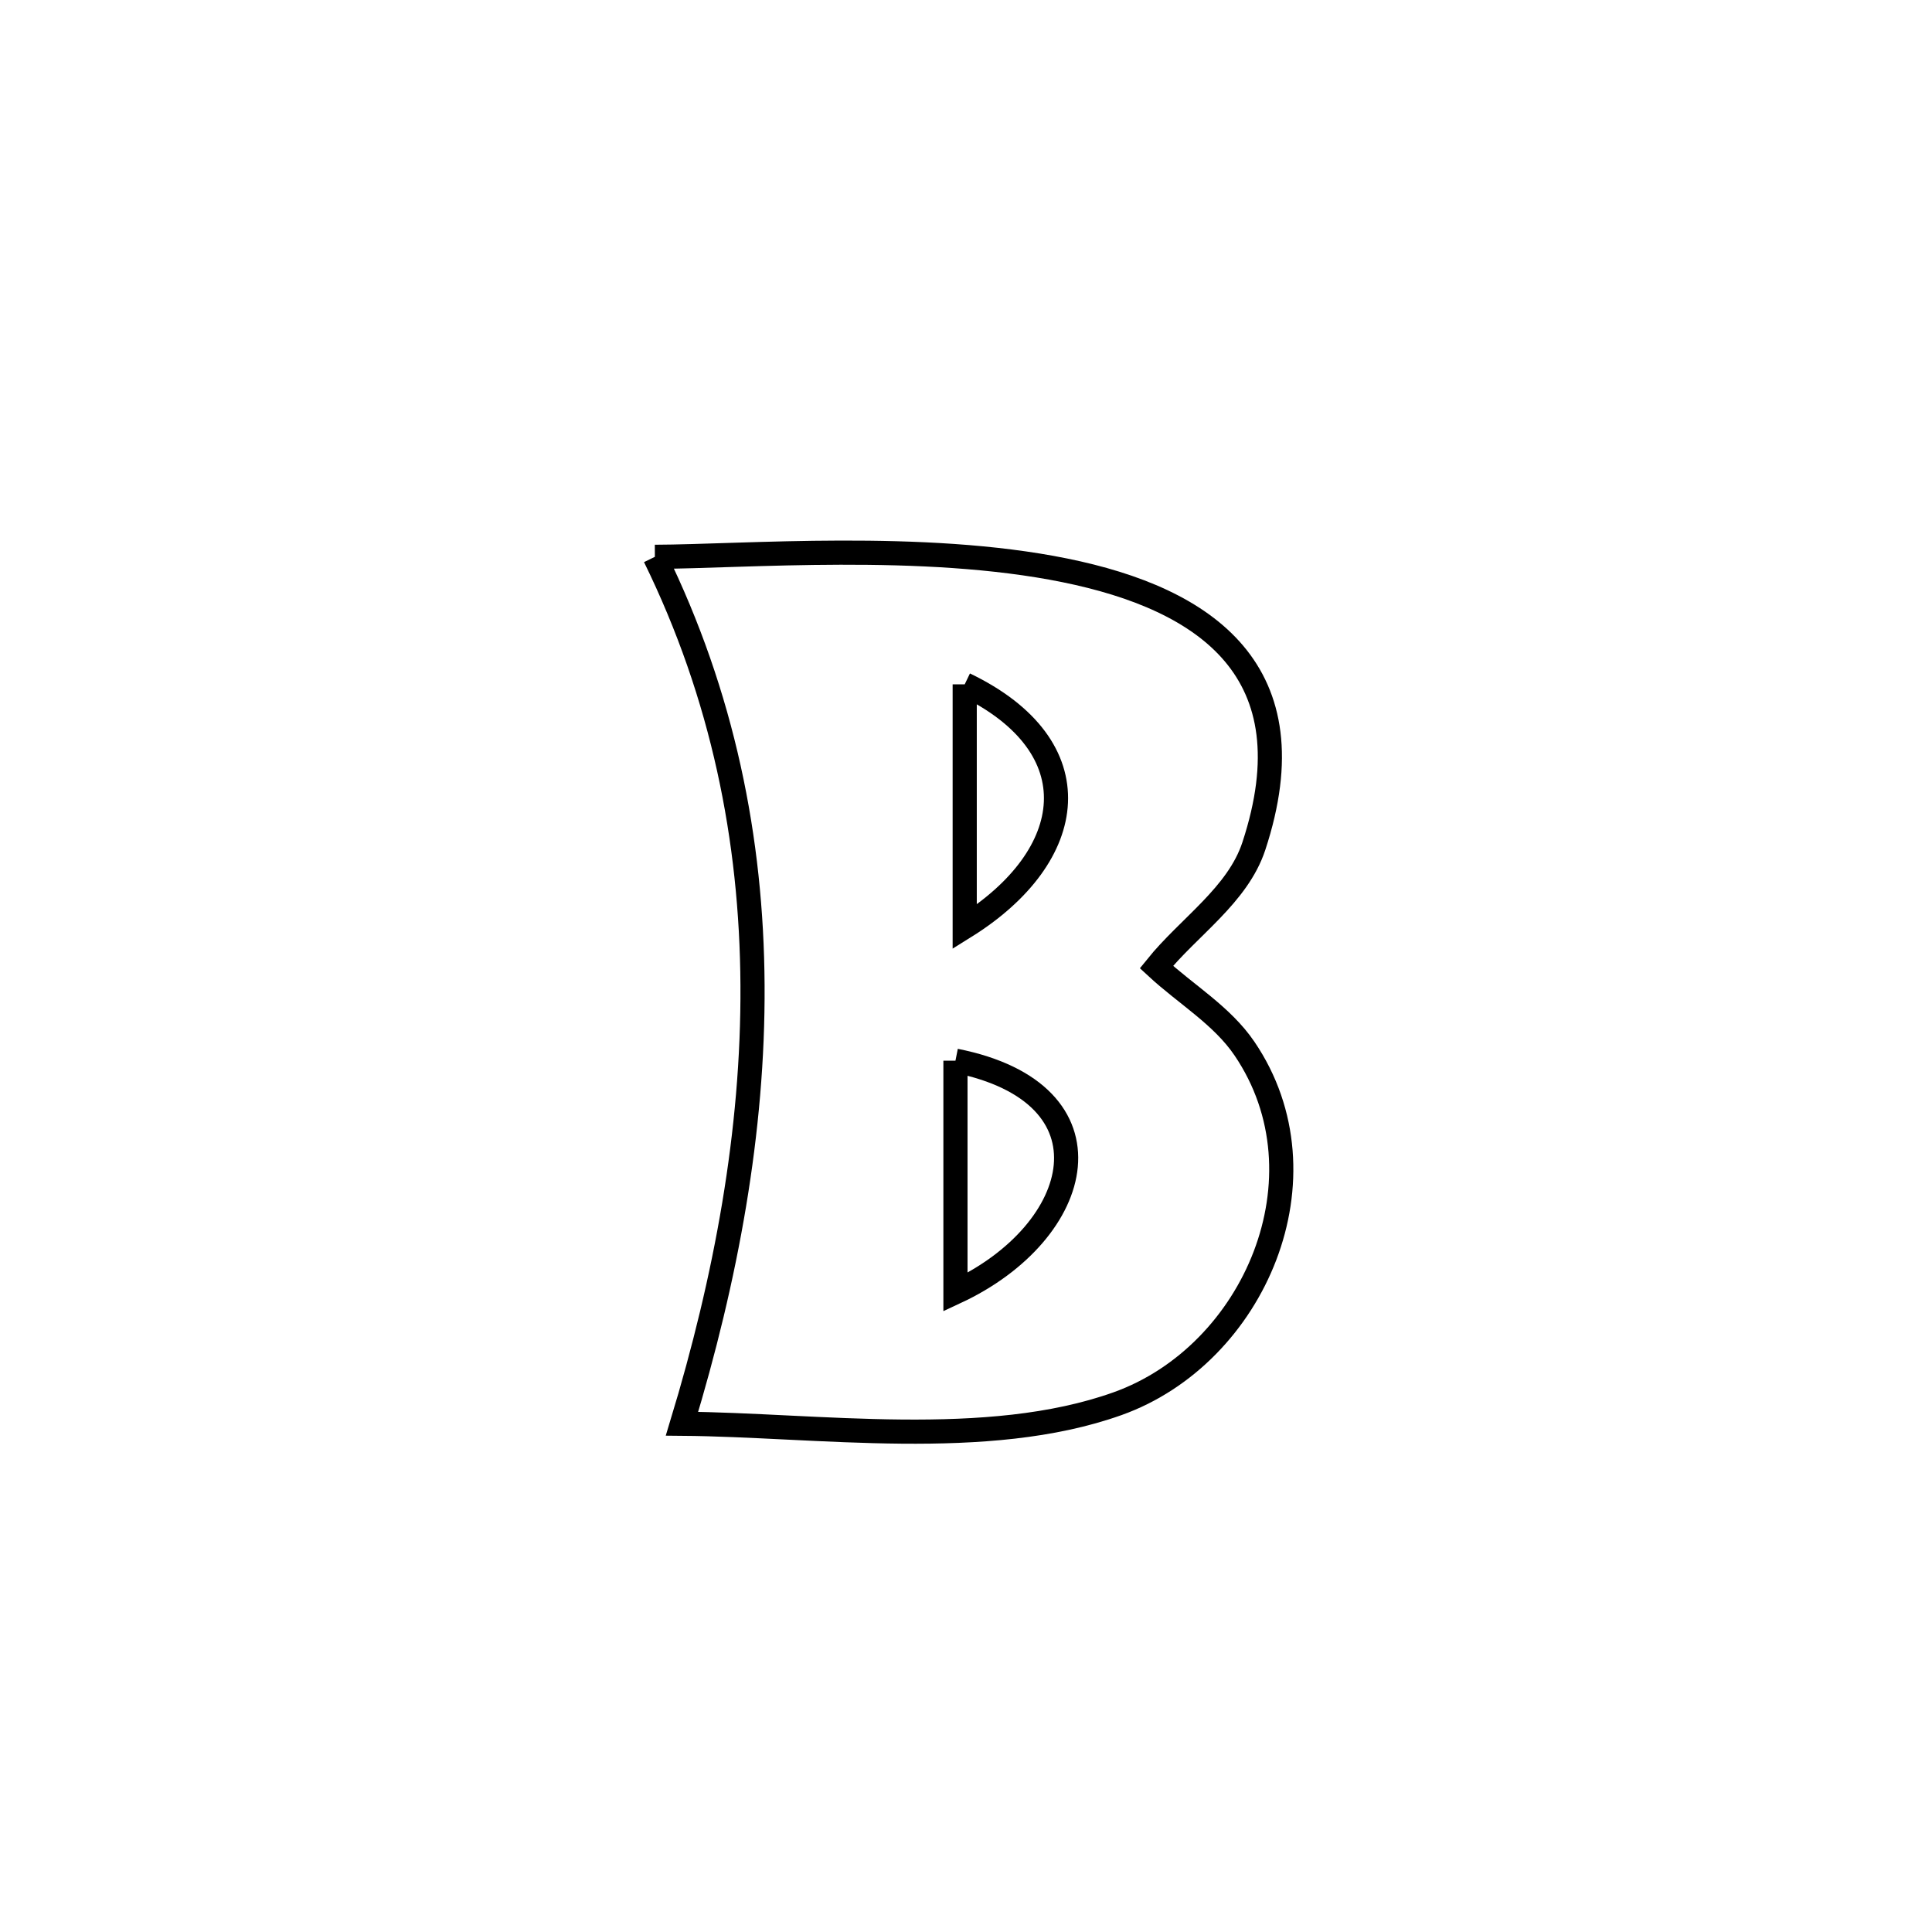 <svg xmlns="http://www.w3.org/2000/svg" viewBox="0.0 0.0 24.0 24.0" height="200px" width="200px"><path fill="none" stroke="black" stroke-width=".3" stroke-opacity="1.0"  filling="0" d="M8.135 6.917 L8.135 6.917 C9.252 6.913 11.468 6.727 13.227 7.085 C14.987 7.442 16.289 8.342 15.576 10.51 C15.375 11.121 14.769 11.512 14.365 12.013 L14.365 12.013 C14.73 12.351 15.181 12.615 15.46 13.027 C16.537 14.616 15.586 16.828 13.883 17.437 C12.261 18.016 10.158 17.7 8.472 17.686 L8.472 17.686 C9.021 15.879 9.359 14.048 9.348 12.238 C9.338 10.428 8.979 8.639 8.135 6.917 L8.135 6.917"></path>
<path fill="none" stroke="black" stroke-width=".3" stroke-opacity="1.0"  filling="0" d="M11.984 8.501 L11.984 8.501 C13.592 9.274 13.397 10.634 11.984 11.514 L11.984 11.514 C11.984 10.51 11.984 9.506 11.984 8.501 L11.984 8.501"></path>
<path fill="none" stroke="black" stroke-width=".3" stroke-opacity="1.0"  filling="0" d="M11.869 13.176 L11.869 13.176 C13.909 13.582 13.483 15.301 11.869 16.052 L11.869 16.052 C11.869 15.094 11.869 14.135 11.869 13.176 L11.869 13.176"></path></svg>